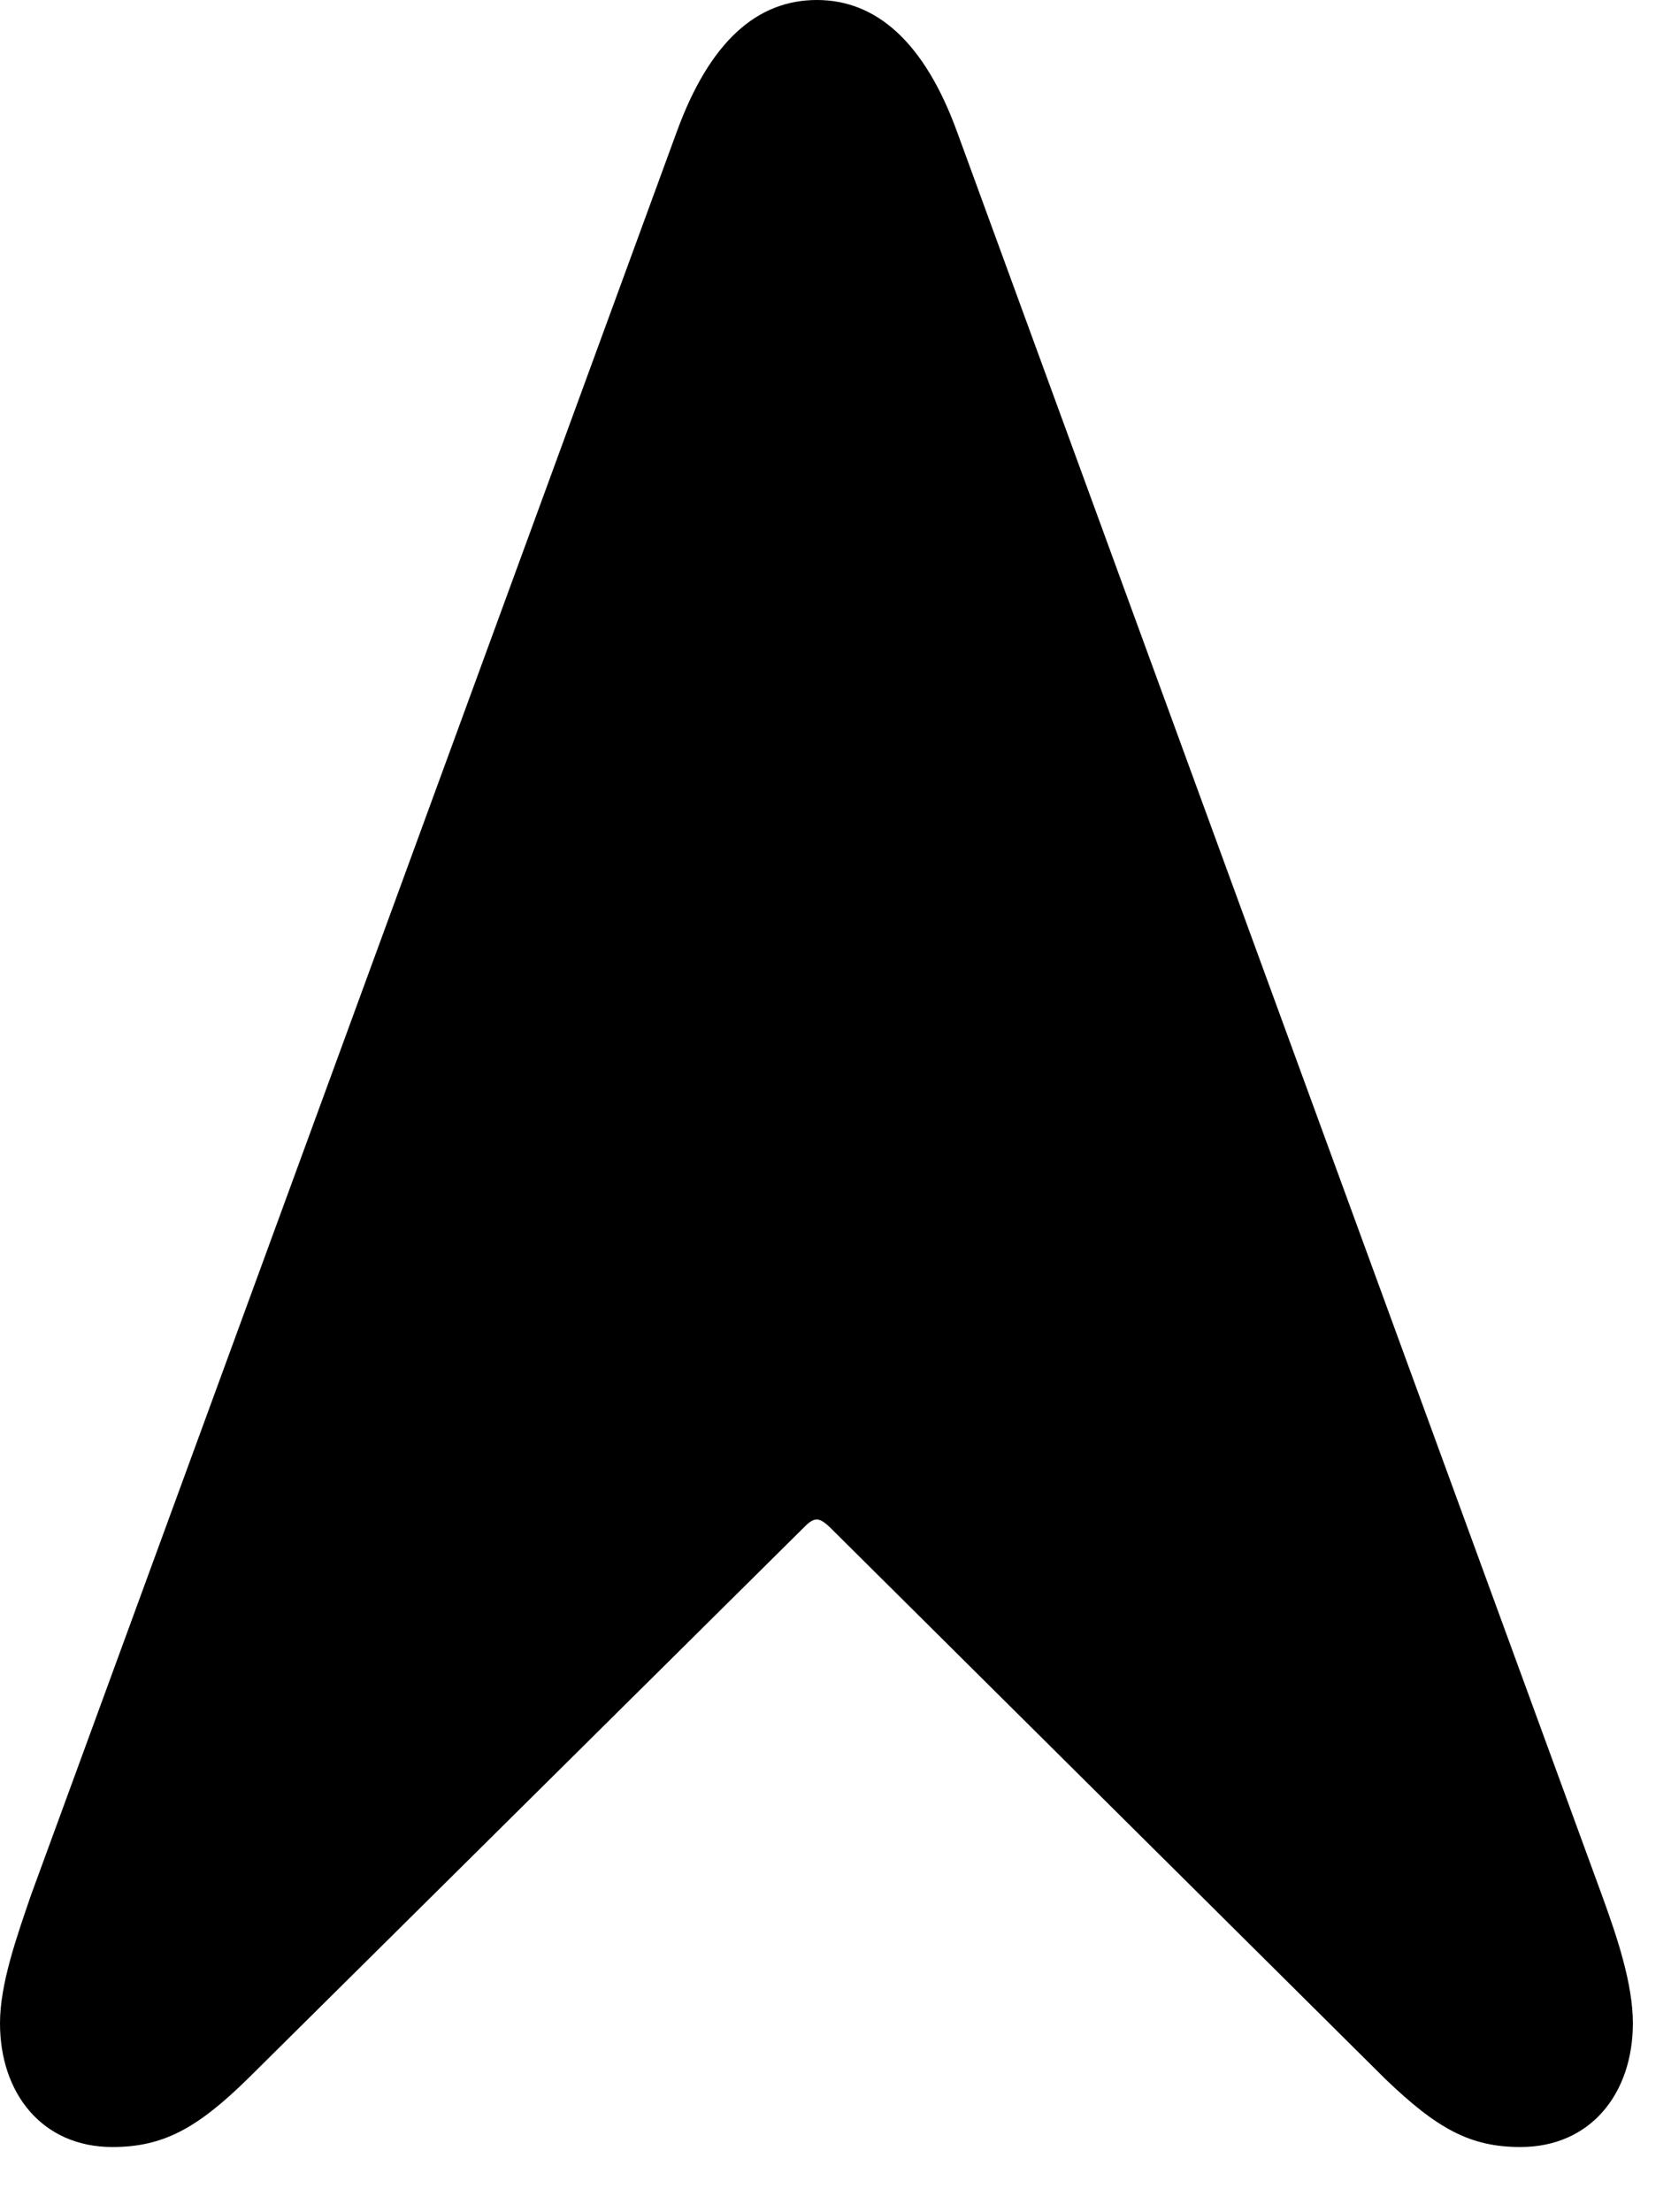 <svg version="1.1" xmlns="http://www.w3.org/2000/svg" xmlns:xlink="http://www.w3.org/1999/xlink" width="15.82" height="20.928" viewBox="0 0 15.82 20.928">
 <g>
  <rect height="20.928" opacity="0" width="15.82" x="0" y="0"/>
  <path d="M1.064 20.312C1.543 20.312 1.865 20.137 2.344 19.668L7.598 14.463C7.646 14.414 7.686 14.375 7.734 14.375C7.773 14.375 7.822 14.414 7.871 14.463L13.115 19.668C13.604 20.137 13.916 20.312 14.395 20.312C15.059 20.312 15.459 19.805 15.459 19.141C15.459 18.77 15.312 18.33 15.166 17.93L9.062 1.25C8.75 0.391 8.291 0 7.734 0C7.168 0 6.719 0.391 6.406 1.25L0.293 17.93C0.156 18.33 0 18.77 0 19.141C0 19.805 0.4 20.312 1.064 20.312Z" fill="currentColor"/>
 </g>
</svg>
